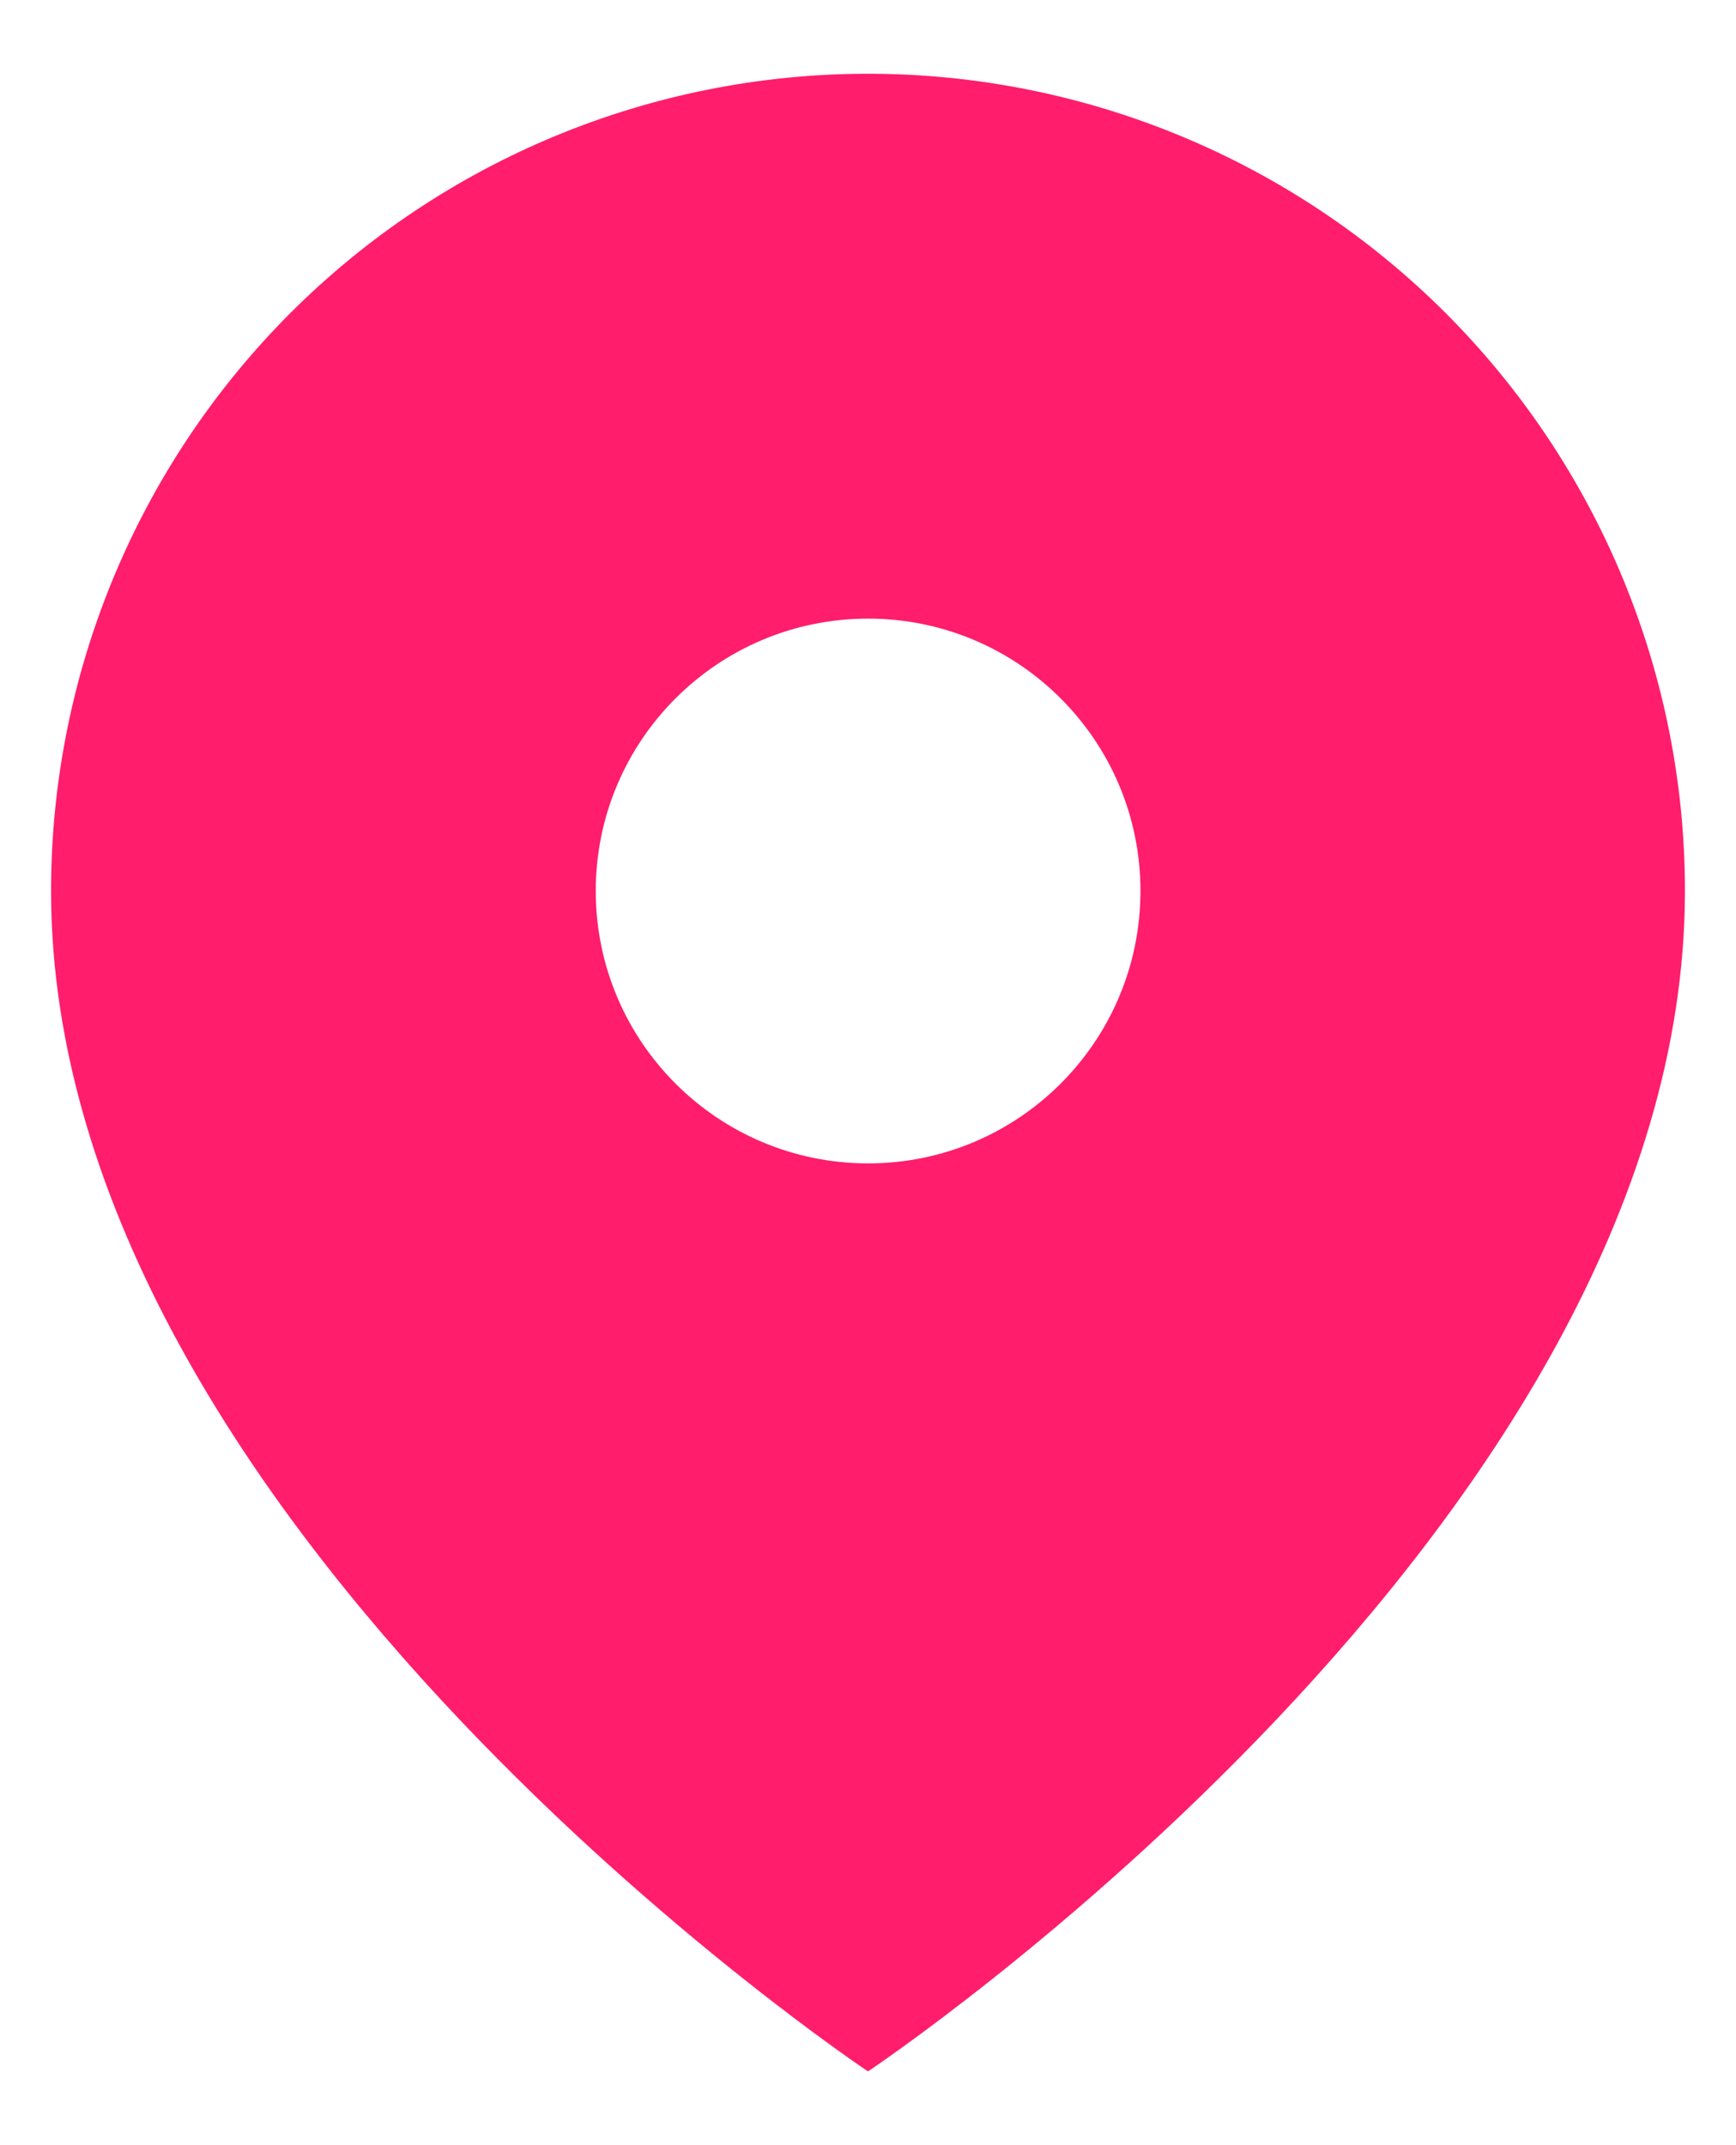 <svg width="17" height="21" viewBox="0 0 17 21" fill="none" xmlns="http://www.w3.org/2000/svg">
<path fill-rule="evenodd" clip-rule="evenodd" d="M8.5 20.278C8.5 20.278 16.5 14.944 16.5 8.722C16.5 6.6 15.657 4.566 14.157 3.065C12.657 1.565 10.622 0.722 8.5 0.722C6.378 0.722 4.343 1.565 2.843 3.065C1.343 4.566 0.5 6.6 0.5 8.722C0.5 14.944 8.5 20.278 8.5 20.278ZM11.168 8.722C11.168 10.195 9.974 11.389 8.501 11.389C7.028 11.389 5.834 10.195 5.834 8.722C5.834 7.25 7.028 6.056 8.501 6.056C9.974 6.056 11.168 7.25 11.168 8.722Z" fill="#FF1D6C"/>
</svg>

